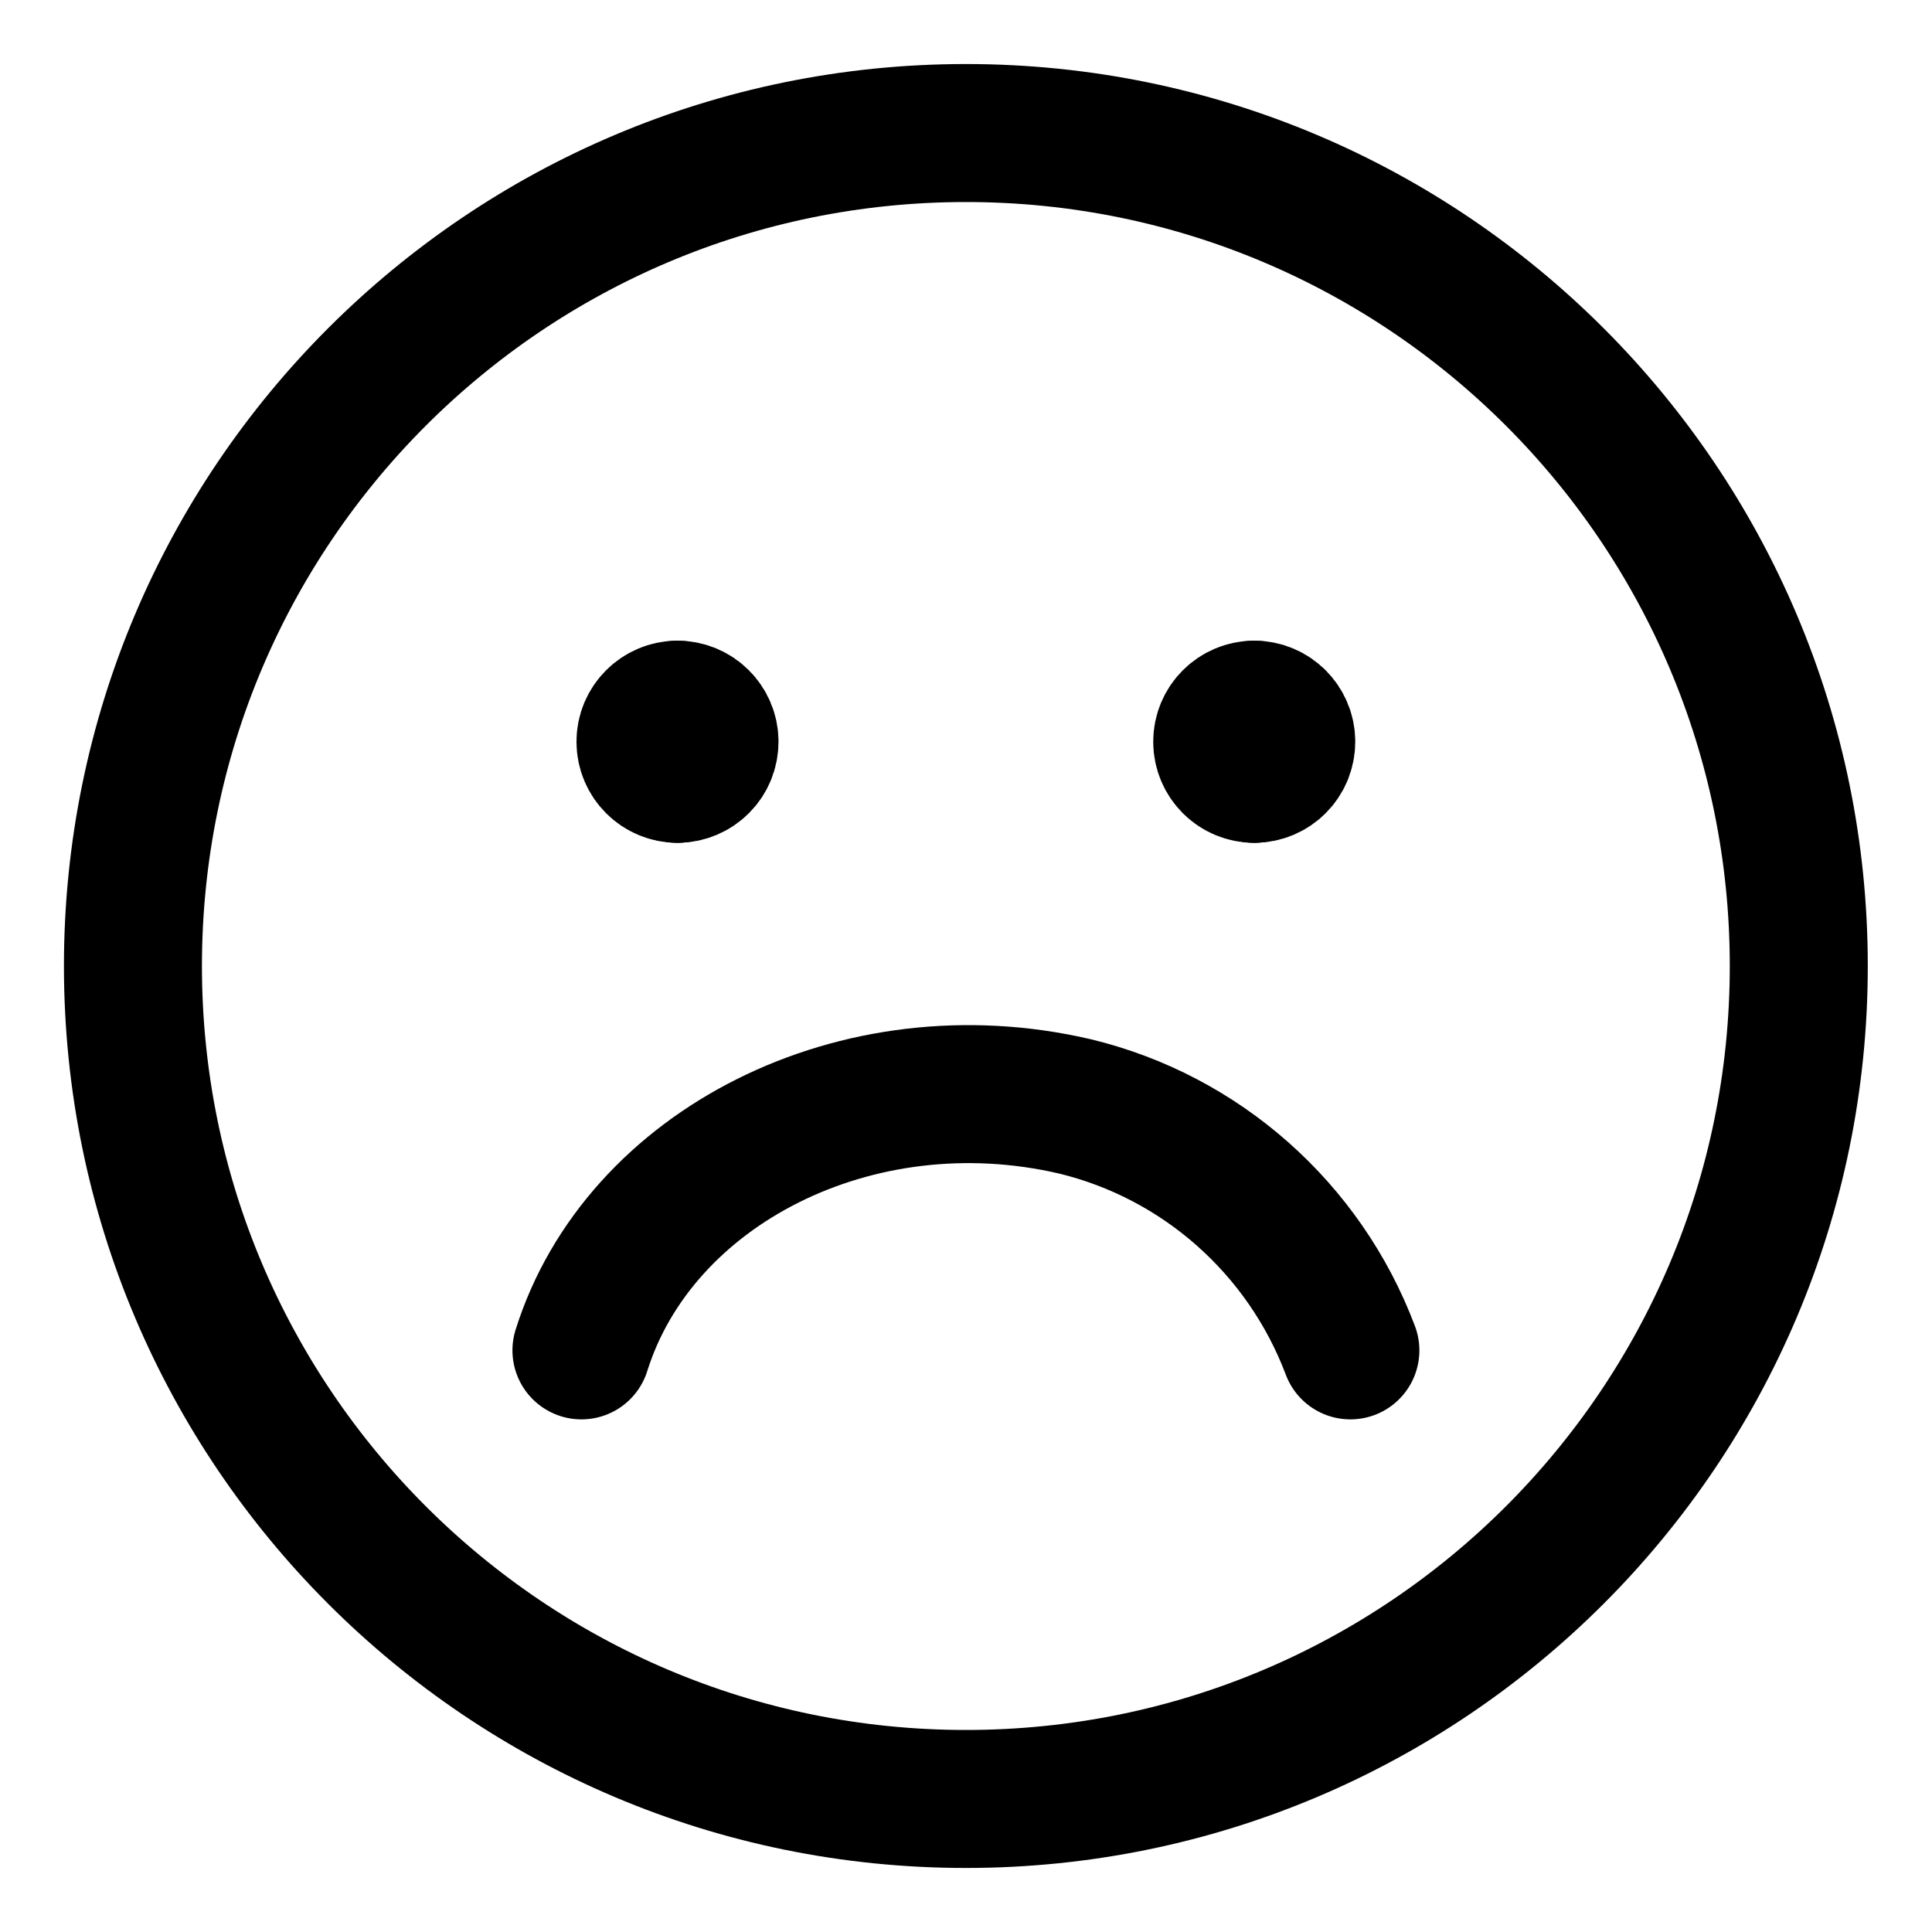 <svg width="21" height="21" viewBox="0 0 21 21" fill="none" xmlns="http://www.w3.org/2000/svg">
<g clip-path="url(#clip0_146_403451)">
<path d="M7.364 8.411C7.172 8.411 7.016 8.255 7.016 8.062C7.016 7.87 7.172 7.714 7.364 7.714" stroke="black" stroke-width="1.5" stroke-linecap="round" stroke-linejoin="round"/>
<path d="M7.363 8.411C7.556 8.411 7.712 8.255 7.712 8.062C7.712 7.87 7.556 7.714 7.363 7.714" stroke="black" stroke-width="1.5" stroke-linecap="round" stroke-linejoin="round"/>
<path d="M13.633 8.411C13.441 8.411 13.285 8.255 13.285 8.062C13.285 7.87 13.441 7.714 13.633 7.714" stroke="black" stroke-width="1.5" stroke-linecap="round" stroke-linejoin="round"/>
<path d="M13.633 8.411C13.825 8.411 13.981 8.255 13.981 8.062C13.981 7.87 13.825 7.714 13.633 7.714" stroke="black" stroke-width="1.5" stroke-linecap="round" stroke-linejoin="round"/>
<path d="M10.499 19.554C15.499 19.554 19.552 15.5 19.552 10.5C19.552 5.5 15.499 1.446 10.499 1.446C5.499 1.446 1.445 5.5 1.445 10.5C1.445 15.5 5.499 19.554 10.499 19.554Z" stroke="black" stroke-width="1.5" stroke-linecap="round" stroke-linejoin="round"/>
<path d="M6.32 14.678C6.944 12.689 9.314 11.474 11.684 12.026C13.056 12.358 14.178 13.352 14.678 14.678" stroke="black" stroke-width="1.5" stroke-linecap="round" stroke-linejoin="round"/>
</g>
<defs>
<clipPath id="clip0_146_403451">
<rect width="21" height="21" fill="white"/>
</clipPath>
</defs>
</svg>
